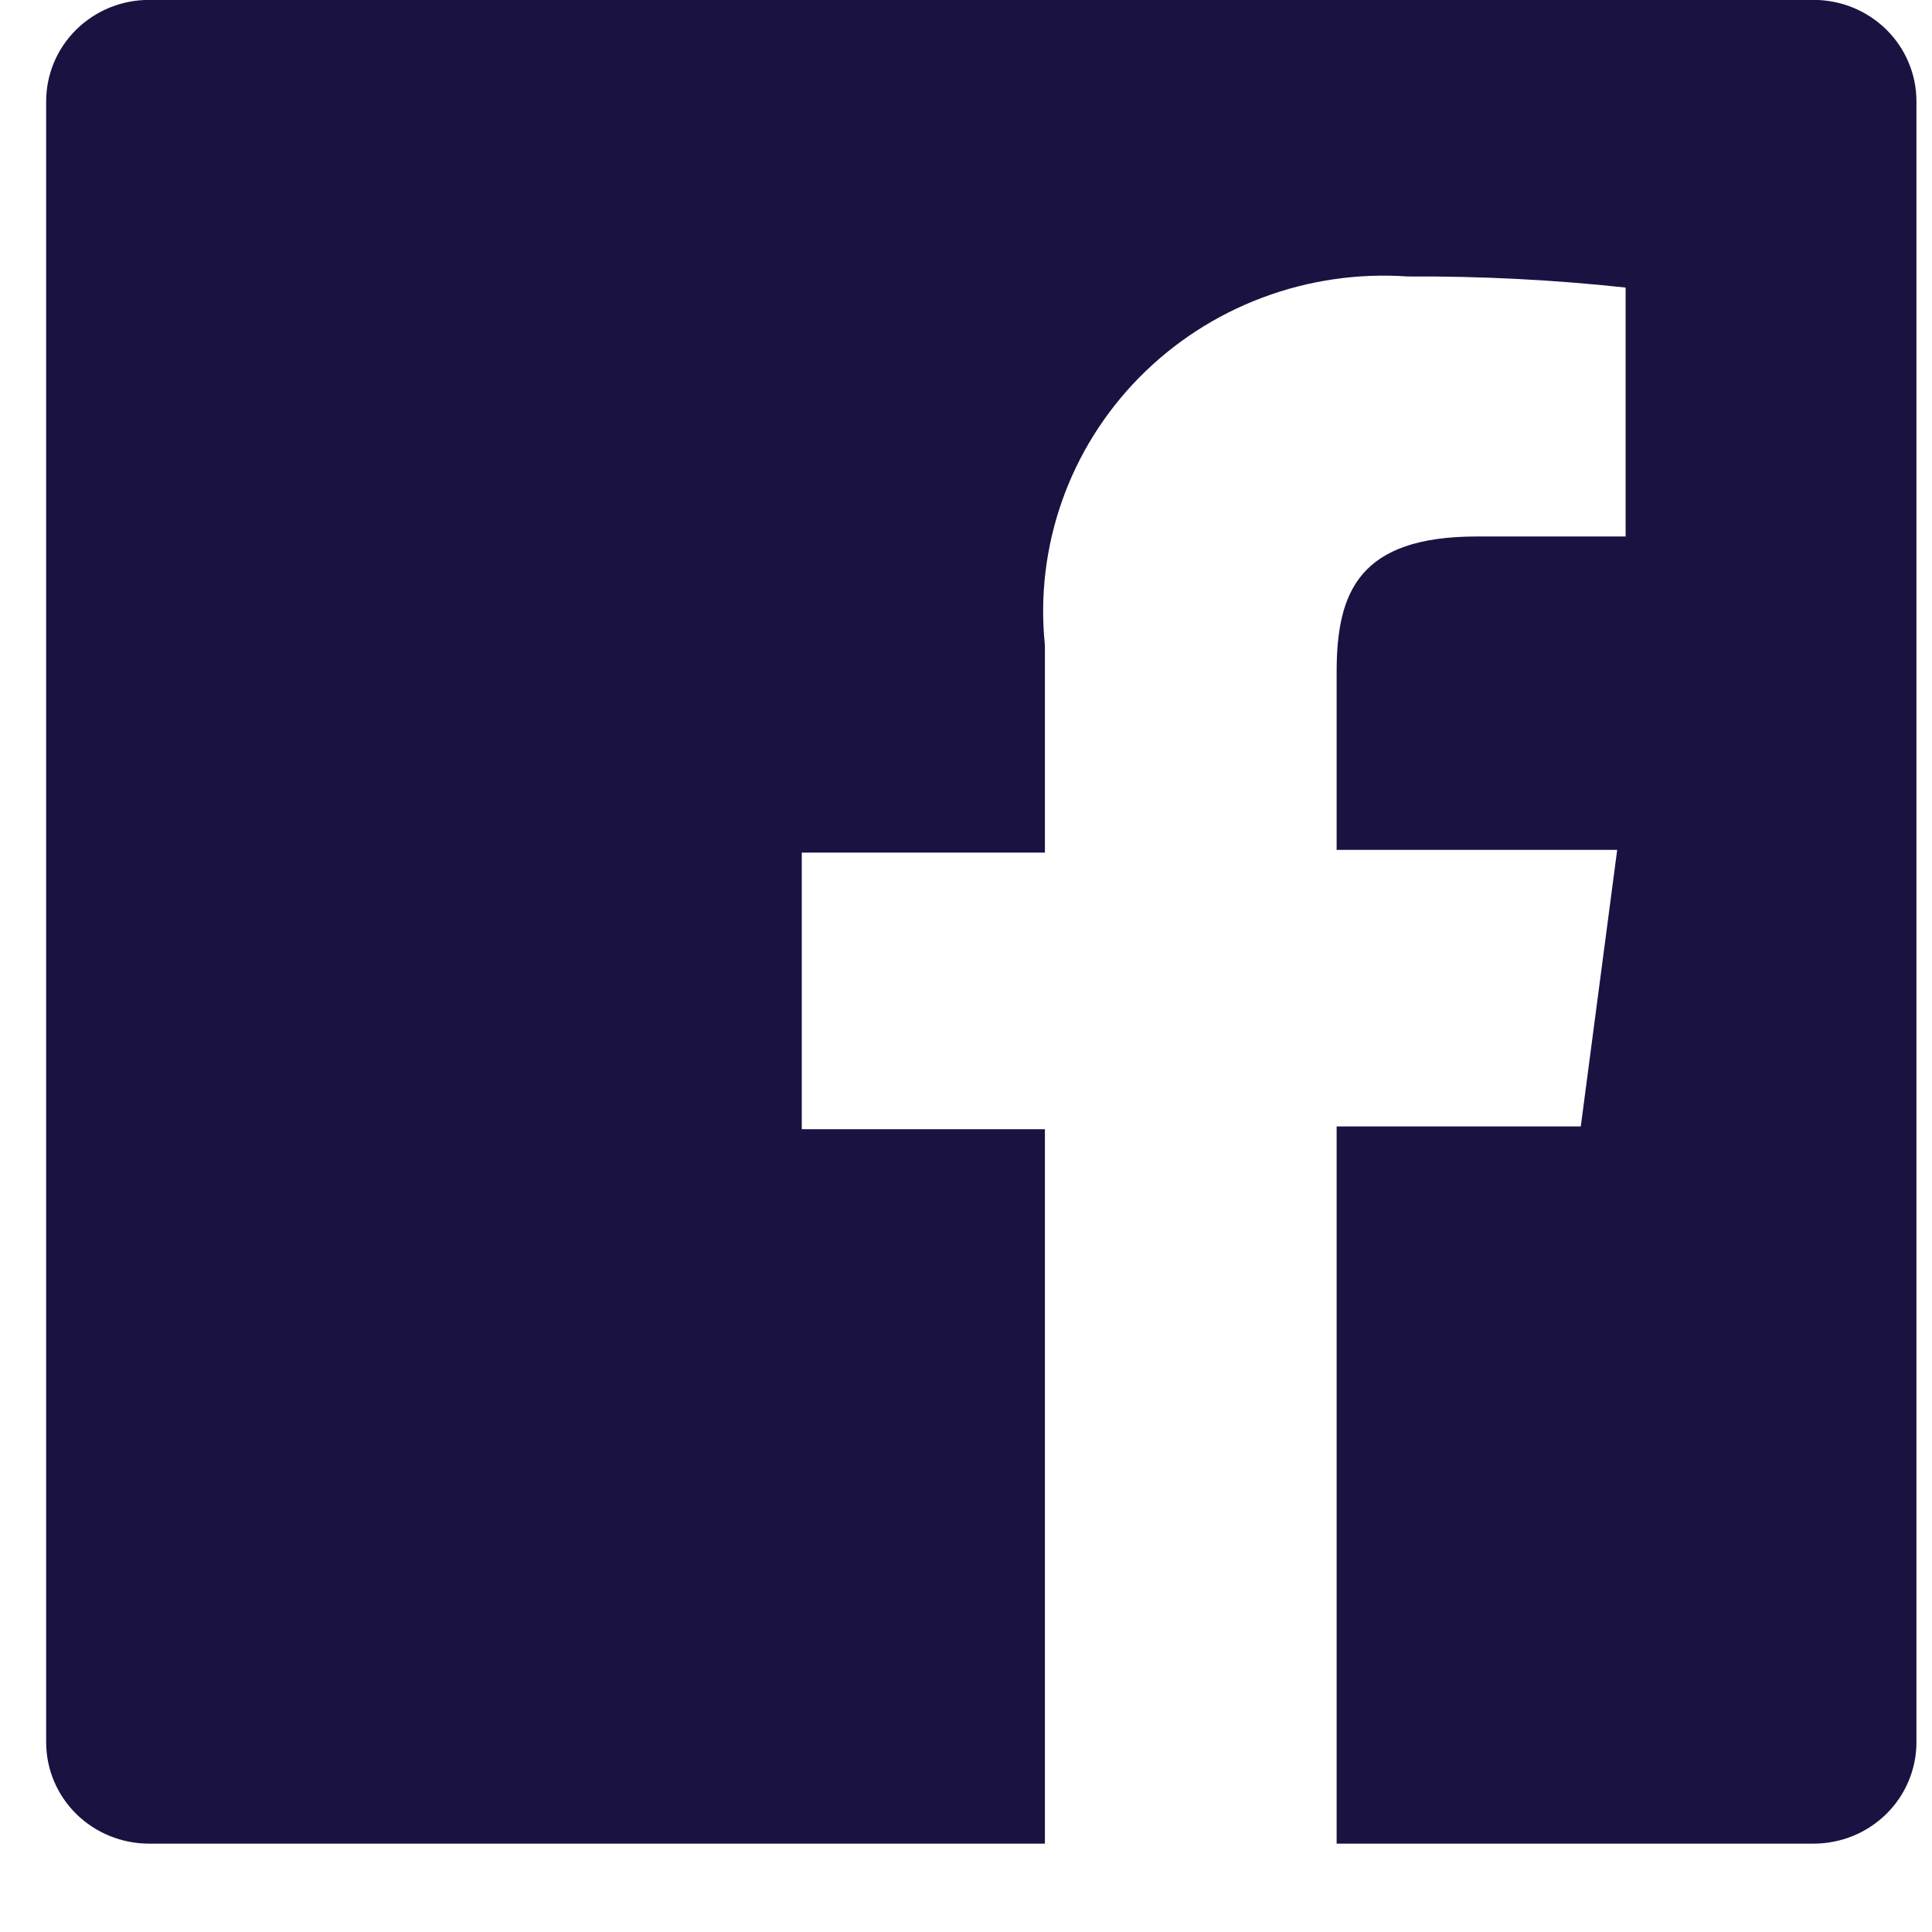 <svg width="19" height="19" viewBox="0 0 19 19" fill="none" xmlns="http://www.w3.org/2000/svg">
<path d="M17.836 -0.001H1.465C1.197 -0.001 0.94 0.104 0.75 0.291C0.56 0.478 0.454 0.732 0.454 0.997V17.134C0.454 17.398 0.56 17.652 0.75 17.839C0.94 18.026 1.197 18.131 1.465 18.131H10.276V11.105H7.885V8.385H10.276V6.345C10.226 5.866 10.284 5.383 10.444 4.928C10.604 4.473 10.863 4.059 11.203 3.713C11.543 3.368 11.956 3.099 12.412 2.928C12.868 2.756 13.357 2.685 13.844 2.719C14.56 2.715 15.275 2.751 15.987 2.828V5.276H14.525C13.366 5.276 13.145 5.82 13.145 6.608V8.358H15.904L15.546 11.078H13.145V18.131H17.836C17.968 18.131 18.1 18.105 18.223 18.055C18.346 18.005 18.457 17.931 18.551 17.839C18.645 17.746 18.72 17.636 18.77 17.515C18.821 17.394 18.847 17.265 18.847 17.134V0.997C18.847 0.866 18.821 0.736 18.77 0.615C18.72 0.494 18.645 0.384 18.551 0.291C18.457 0.199 18.346 0.125 18.223 0.075C18.1 0.025 17.968 -0.001 17.836 -0.001Z" fill="#1A1241"/>
</svg>
